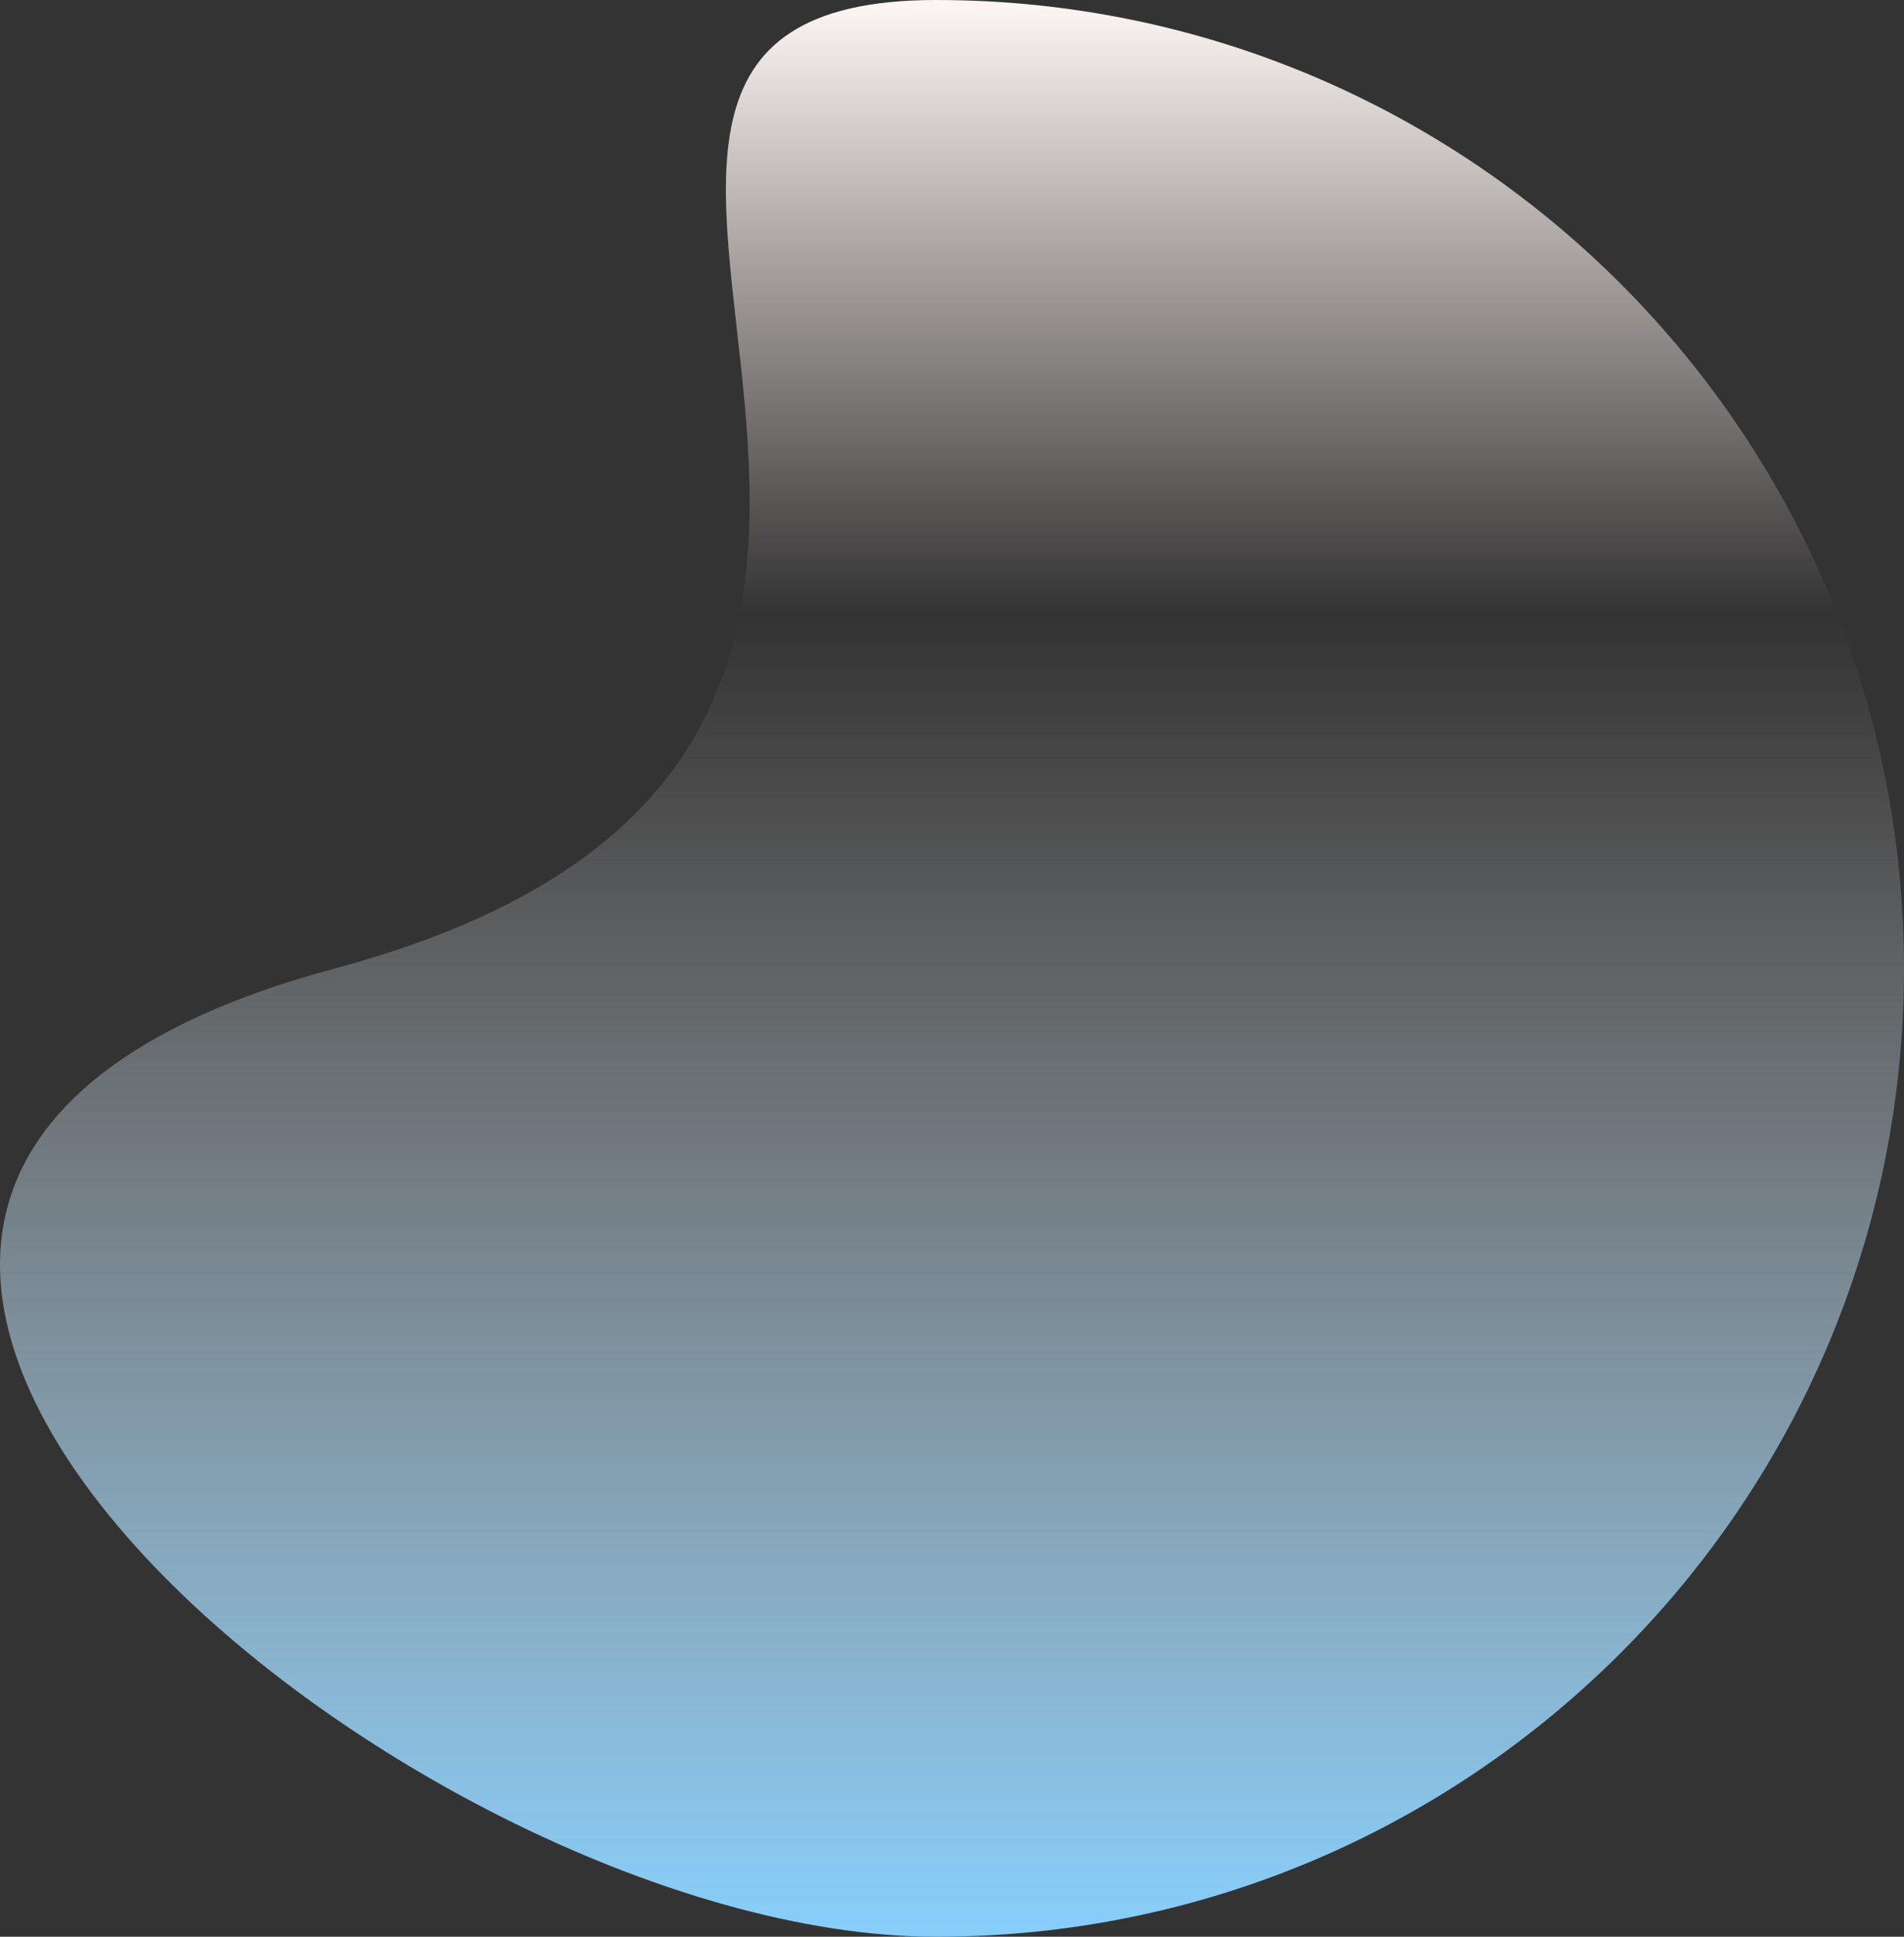 <svg xmlns="http://www.w3.org/2000/svg" xmlns:xlink="http://www.w3.org/1999/xlink" width="1008.931" height="1025.749" viewBox="0 0 1008.931 1025.749"><rect x="0" y="0" width="1008.931" height="1025.749" fill="#333333" stroke="none"/><defs><linearGradient id="a" x1="0.5" x2="0.5" y2="1" gradientUnits="objectBoundingBox"><stop offset="0" stop-color="#faf4f2"/><stop offset="0.316" stop-color="#faeee9" stop-opacity="0"/><stop offset="1" stop-color="#87CEFA"/></linearGradient></defs><path d="M501.2,0c283.253,0,512.875,229.622,512.875,512.875S784.458,1025.749,501.2,1025.749-254.276,629.973,182.739,512.875,217.952,0,501.2,0Z" transform="translate(-5.148)" fill="url(#a)"/></svg>